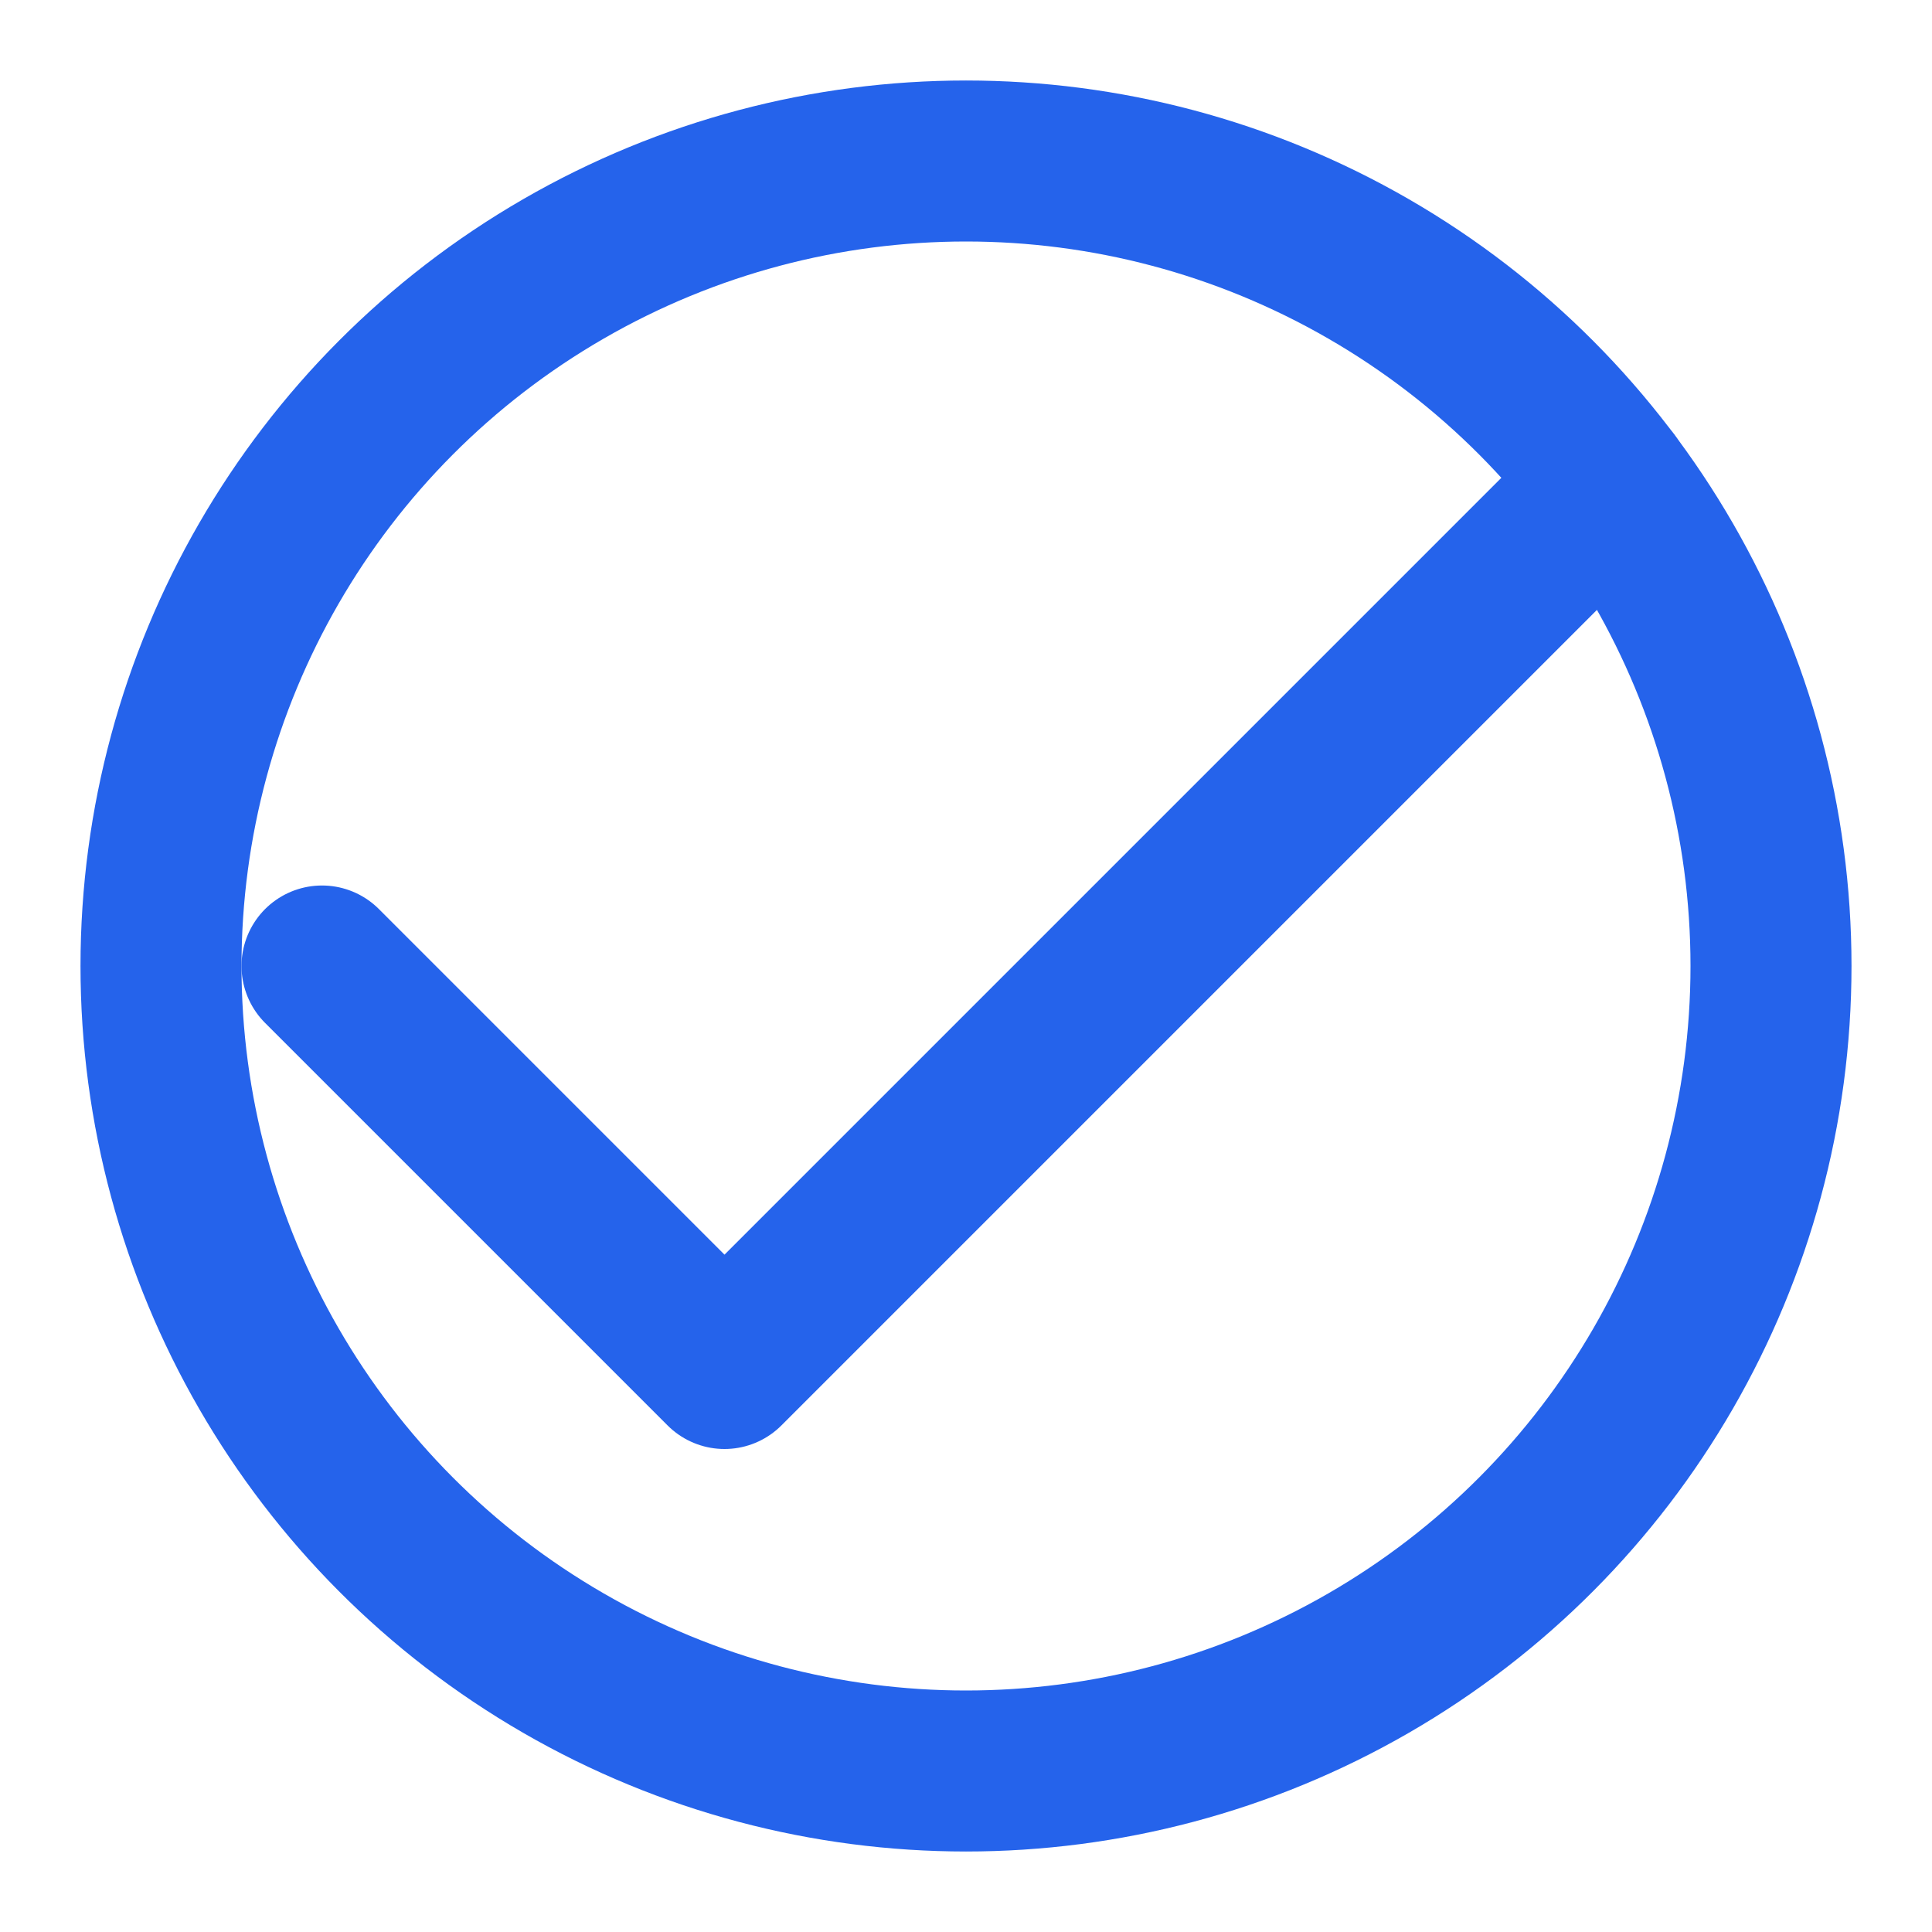 <svg xmlns="http://www.w3.org/2000/svg" viewBox="0 0 24 24" fill="none" stroke="#2563eb" stroke-width="2" stroke-linecap="round" stroke-linejoin="round">
  <path d="M20 6L9 17l-5-5"></path>
  <circle cx="12" cy="12" r="10"></circle>
</svg>